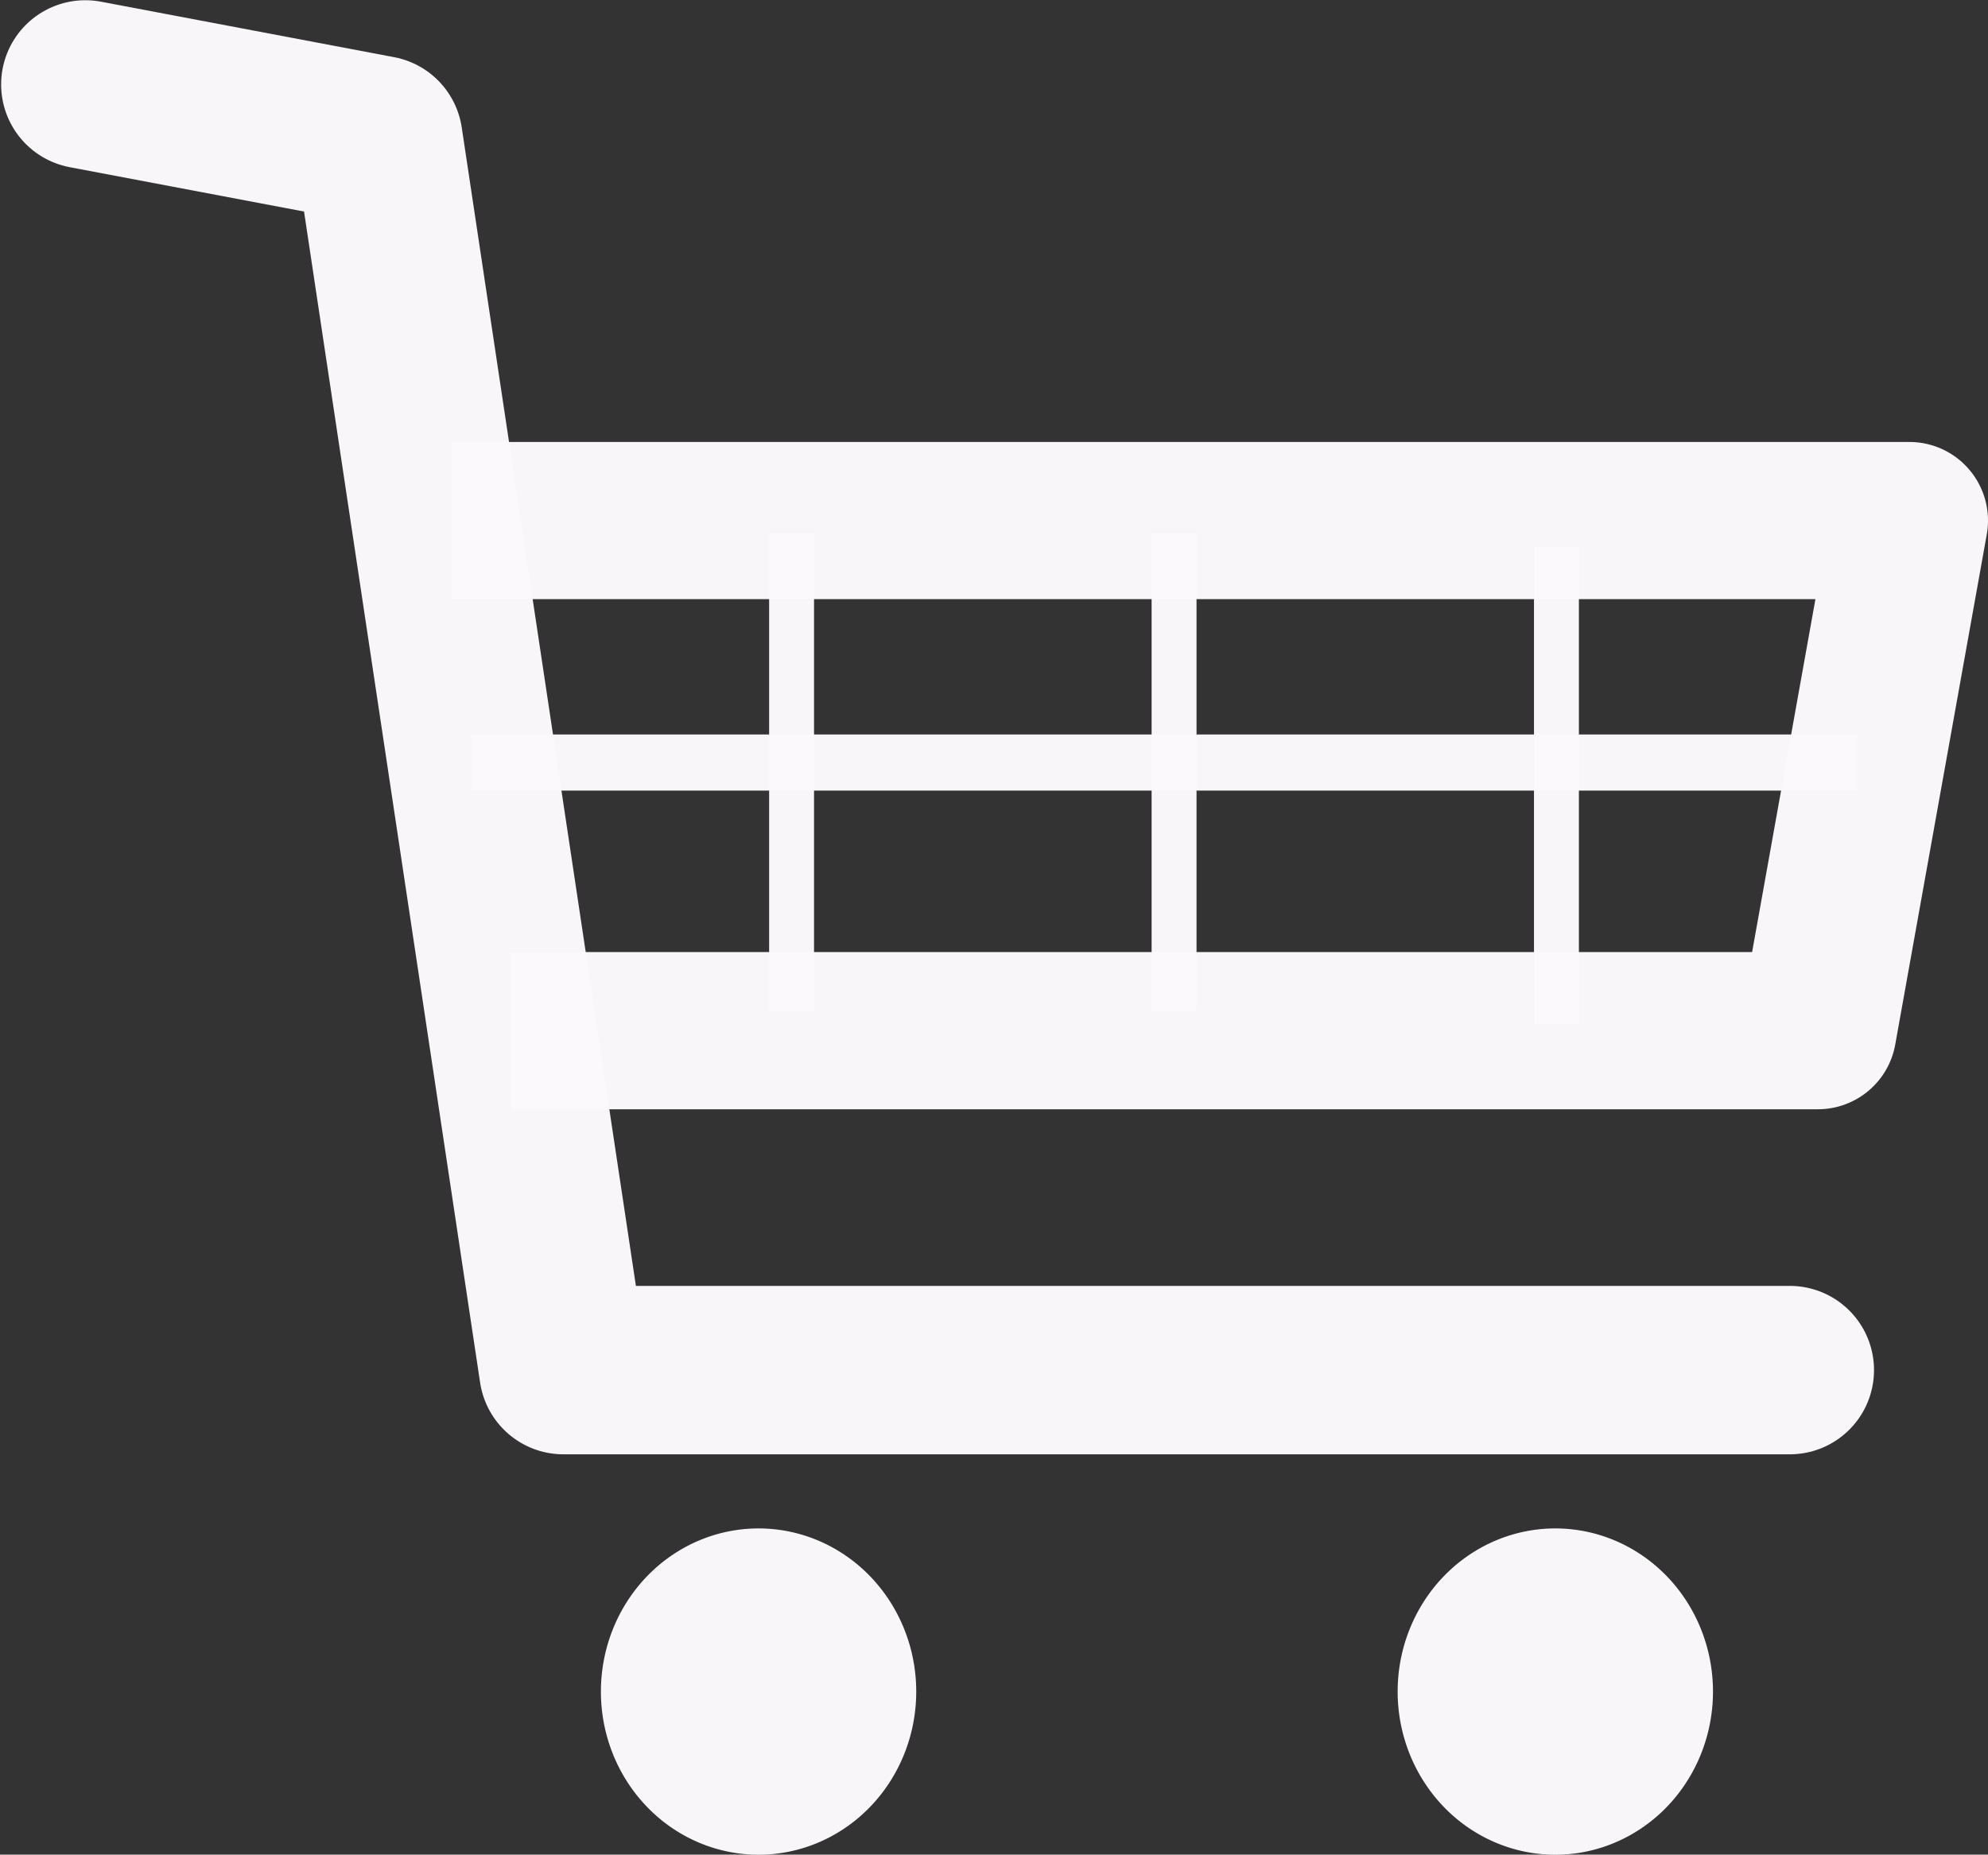 <?xml version="1.0" encoding="UTF-8" standalone="no"?>
<svg
   xmlns:dc="http://purl.org/dc/elements/1.1/"
   xmlns:cc="http://creativecommons.org/ns#"
   xmlns:rdf="http://www.w3.org/1999/02/22-rdf-syntax-ns#"
   xmlns:svg="http://www.w3.org/2000/svg"
   xmlns="http://www.w3.org/2000/svg"
   xmlns:sodipodi="http://sodipodi.sourceforge.net/DTD/sodipodi-0.dtd"
   xmlns:inkscape="http://www.inkscape.org/namespaces/inkscape"
   id="SVGRoot"
   version="1.1"
   viewBox="0 0 17.703 16.517"
   height="16.517"
   width="17.703"
   sodipodi:docname="shop2.svg"
   inkscape:version="0.92.5 (2060ec1f9f, 2020-04-08)">
  <rect x="0" y="0" width="17.703" height="16.517" fill="#333333" stroke="none"/>
  <sodipodi:namedview
     pagecolor="#ffffff"
     bordercolor="#666666"
     borderopacity="1"
     objecttolerance="10"
     gridtolerance="10"
     guidetolerance="10"
     inkscape:pageopacity="0"
     inkscape:pageshadow="2"
     inkscape:window-width="1366"
     inkscape:window-height="705"
     id="namedview10"
     showgrid="false"
     inkscape:snap-global="false"
     fit-margin-top="0"
     fit-margin-left="0"
     fit-margin-right="0"
     fit-margin-bottom="0"
     inkscape:zoom="19.254803"
     inkscape:cx="7.8162537"
     inkscape:cy="7.07174"
     inkscape:window-x="-8"
     inkscape:window-y="-8"
     inkscape:window-maximized="1"
     inkscape:current-layer="SVGRoot"
     inkscape:pagecheckerboard="true" />
  <defs
     id="defs4518" />
  <path
     style="fill:none;stroke:#fbf9fb;stroke-width:1.5;stroke-linecap:round;stroke-linejoin:round;stroke-miterlimit:4;stroke-dasharray:none;stroke-opacity:0.984"
     d="m 0.76,0.752 2.61,0.494 1.647,10.956 H 15.938"
     id="path4574"
     inkscape:connector-curvature="0"
     sodipodi:nodetypes="cccc" />
  <path
     style="fill:none;stroke:#fbf9fb;stroke-width:1.4;stroke-linecap:butt;stroke-linejoin:round;stroke-miterlimit:4;stroke-dasharray:none;stroke-opacity:0.984"
     d="M 4.546,9.179 H 16.188 L 17.003,4.636 H 4.022"
     id="path4590"
     inkscape:connector-curvature="0" />
  <path
     style="fill:none;stroke:#fbf9fb;stroke-width:0.5;stroke-linecap:butt;stroke-linejoin:miter;stroke-miterlimit:4;stroke-dasharray:none;stroke-opacity:0.984"
     d="m 16.538,6.791 c -12.341,0 -12.341,0 -12.341,0"
     id="path4592"
     inkscape:connector-curvature="0" />
  <path
     style="fill:none;stroke:#fbf9fb;stroke-width:0.4;stroke-linecap:butt;stroke-linejoin:miter;stroke-miterlimit:4;stroke-dasharray:none;stroke-opacity:0.984"
     d="m 13.86,4.869 c 0,4.252 0,4.252 0,4.252"
     id="path4594"
     inkscape:connector-curvature="0" />
  <path
     inkscape:connector-curvature="0"
     id="path4596"
     d="m 7.049,4.752 c 0,4.252 0,4.252 0,4.252"
     style="fill:none;stroke:#fbf9fb;stroke-width:0.4;stroke-linecap:butt;stroke-linejoin:miter;stroke-miterlimit:4;stroke-dasharray:none;stroke-opacity:0.984" />
  <path
     style="fill:none;stroke:#fbf9fb;stroke-width:0.4;stroke-linecap:butt;stroke-linejoin:miter;stroke-miterlimit:4;stroke-dasharray:none;stroke-opacity:0.984"
     d="m 10.455,4.752 c 0,4.252 0,4.252 0,4.252"
     id="path4598"
     inkscape:connector-curvature="0" />
  <path
     inkscape:connector-curvature="0"
     style="fill:#fbf9fb;fill-opacity:0.984;fill-rule:evenodd;stroke-width:1"
     d="m 12.446,15.065 a 1.404,1.453 0 0 0 1.404,1.453 1.404,1.453 0 0 0 1.404,-1.453 1.404,1.453 0 0 0 -1.404,-1.453 1.404,1.453 0 0 0 -1.404,1.453 z"
     id="path4600" />
  <path
     id="path4642"
     d="m 5.351,15.065 a 1.404,1.453 0 0 0 1.404,1.453 1.404,1.453 0 0 0 1.404,-1.453 1.404,1.453 0 0 0 -1.404,-1.453 1.404,1.453 0 0 0 -1.404,1.453 z"
     style="fill:#fbf9fb;fill-opacity:0.984;fill-rule:evenodd;stroke-width:1"
     inkscape:connector-curvature="0" />
</svg>
